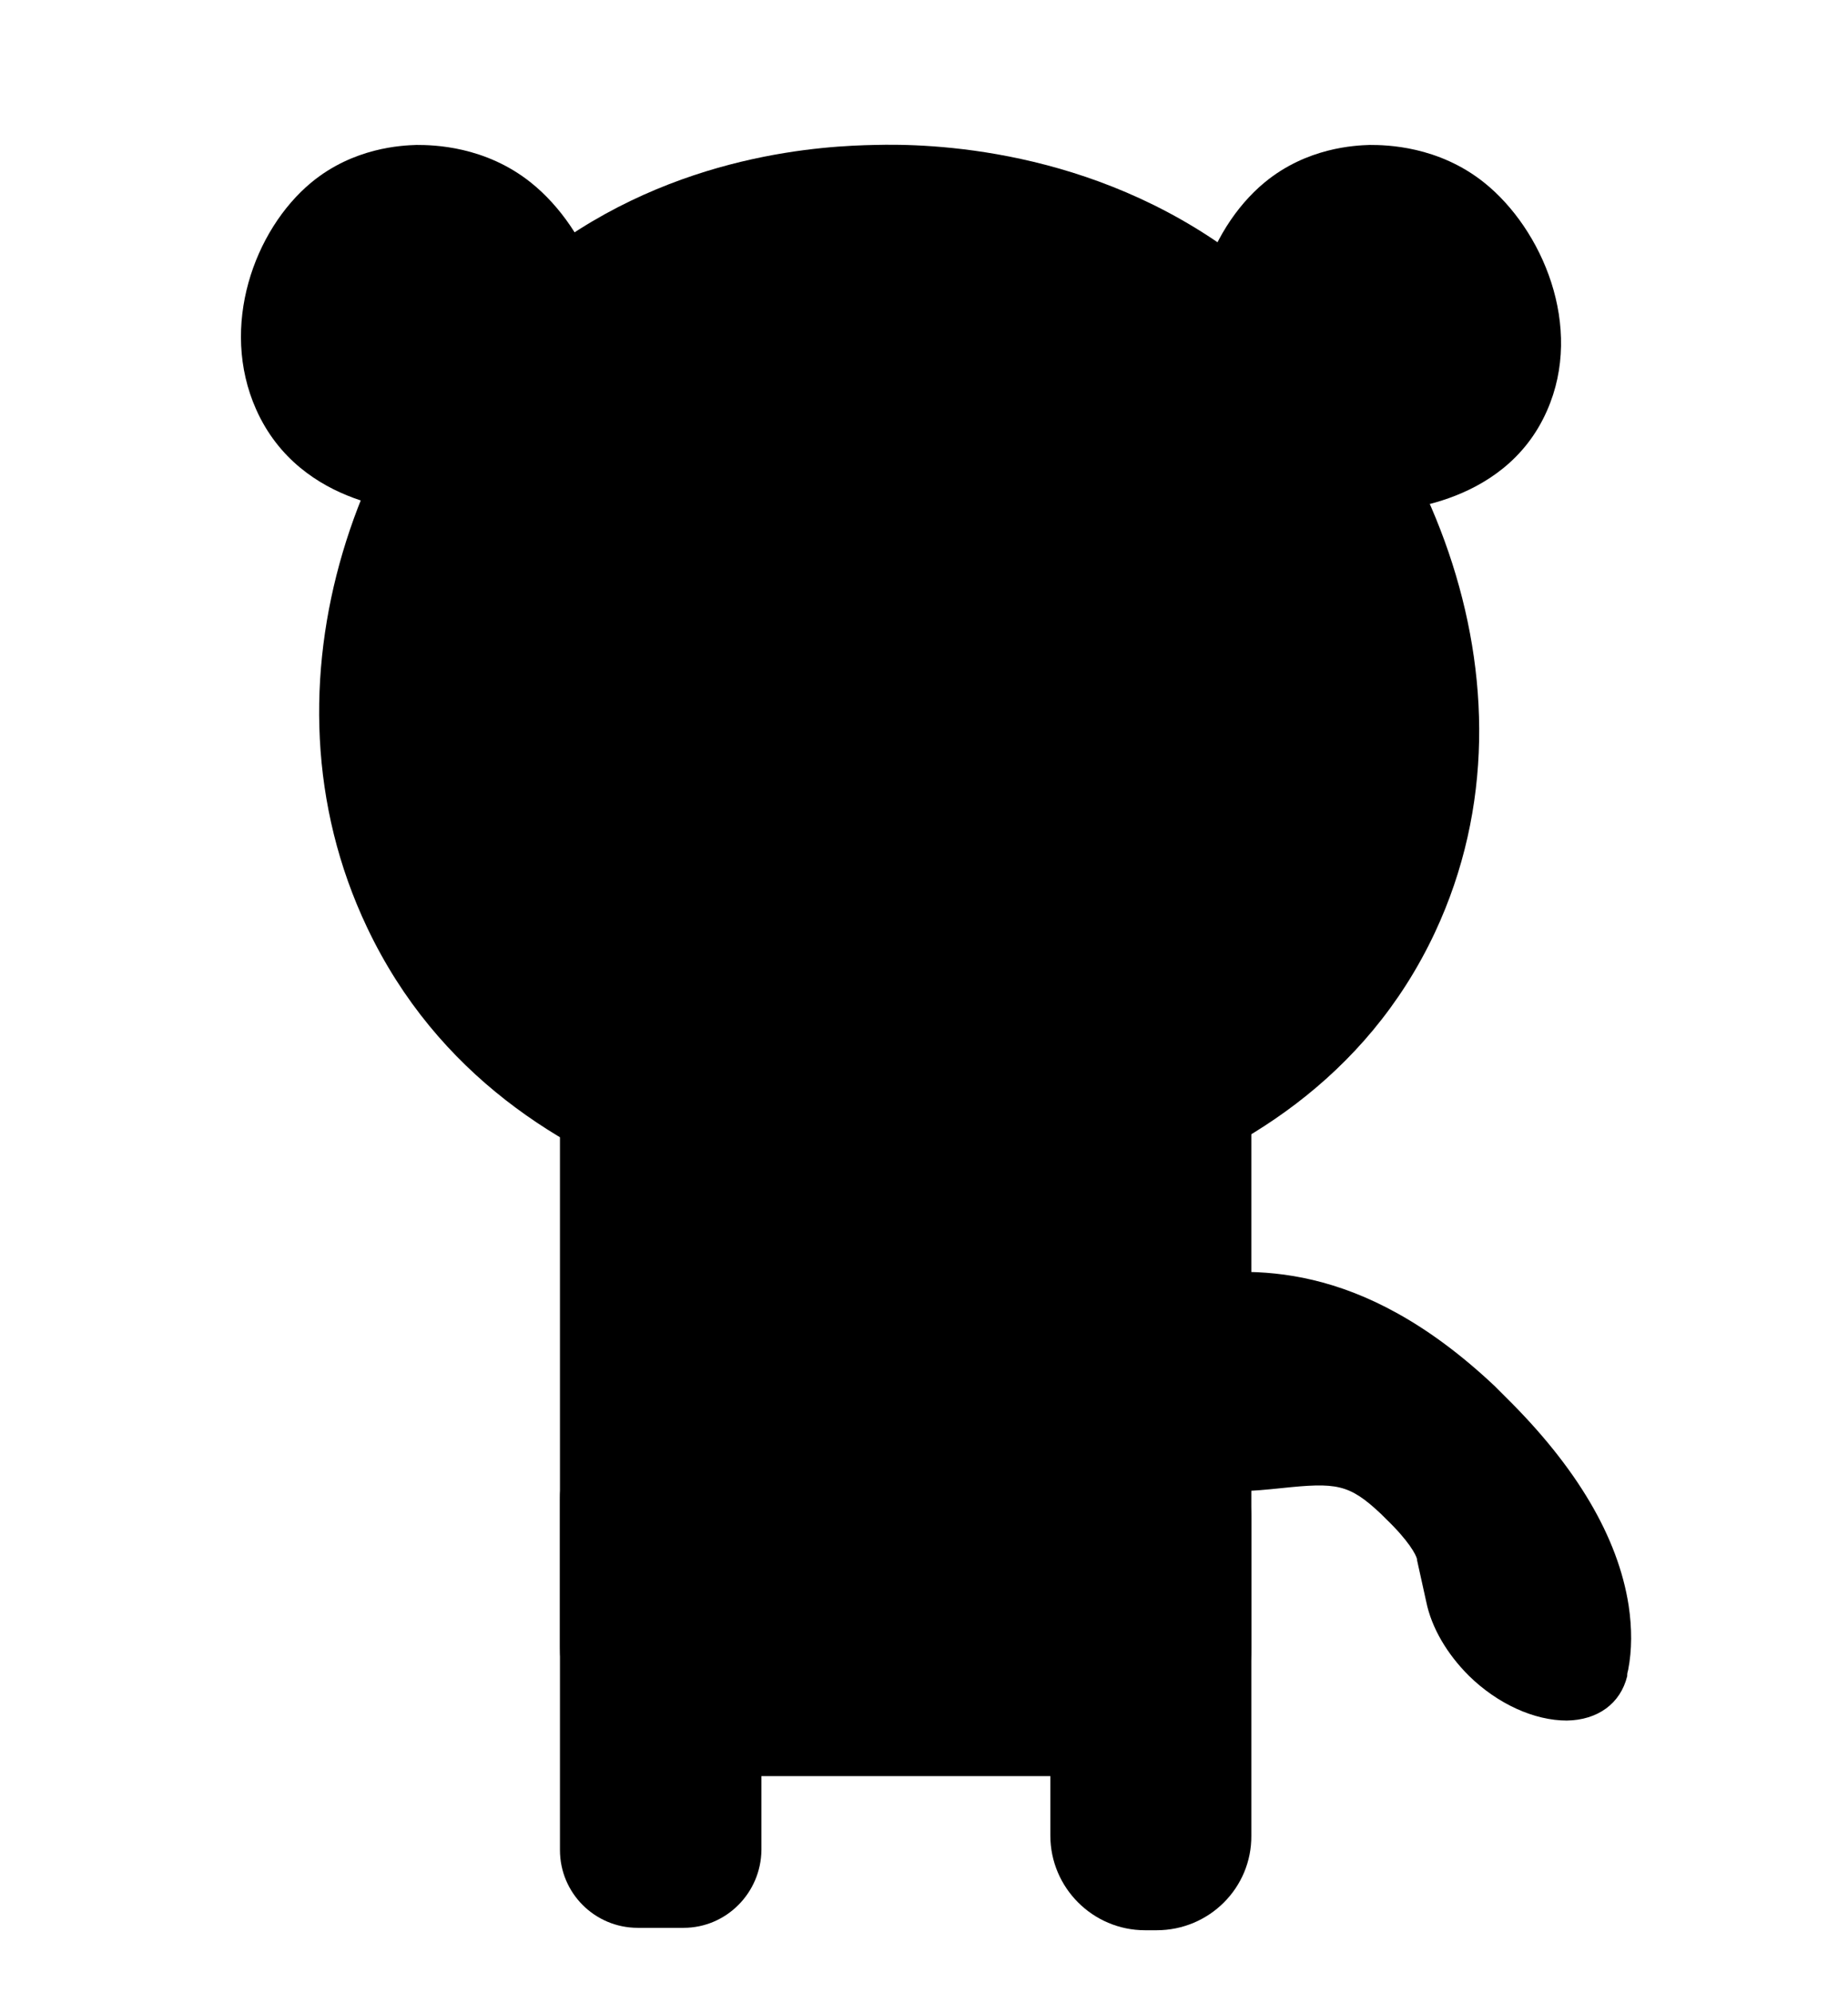 <?xml version="1.0" encoding="utf-8"?>
<!-- Generator: Adobe Illustrator 24.2.0, SVG Export Plug-In . SVG Version: 6.00 Build 0)  -->
<svg version="1.1" id="Layer_1" xmlns="http://www.w3.org/2000/svg" xmlns:xlink="http://www.w3.org/1999/xlink" x="0px" y="0px"
	 viewBox="0 0 382.5 412.5" style="enable-background:new 0 0 382.5 412.5;" xml:space="preserve">
<path d="M213.9,291.8c-10.3-9.8-13.4-23.6-6.8-30.9c6.3-6.9,19.2-5.3,29.4,3.5c3,0.1,5.9,0,8.7-0.4c13.4-1.4,35.9-3.8,64.2,22.9
	c0.7,0.7,1.5,1.5,2.2,2.2c14.7,14.5,23.3,29,25.5,43.2c0.7,4.7,0.7,9.2-0.1,13.3c-0.1,0.4-0.2,0.7-0.2,1.1l0,0.2
	c-1.4,5.7-6.1,9.1-12.5,9.2c-6.7,0-14.3-3.4-20.3-9.3l0,0c-4.5-4.5-7.7-9.9-8.8-15.3l-1.9-8.6l0-0.2c-0.2-0.9-1.7-3.8-6.5-8.4l-1-1
	c-6.6-6.2-9.2-6.5-20.6-5.3c-10.8,1.1-28.8,3.1-49.3-14.5C215.1,293,214.5,292.5,213.9,291.8L213.9,291.8z"/>
<path d="M297,193c24.2-51.7-3-111.5-41-140c-30.1-22.6-63.9-23.3-75-23c-9.5,0.2-41.1,1.4-69,23c-37.4,28.9-60.1,88.3-36,139
	c29.1,61.3,104.3,62.9,110.3,62.9C191,254.9,268.4,254,297,193z"/>
<path d="M232.4,367.6h-89.9c-14.7,0-26.6-11.9-26.6-26.6V232.6c0-14.7,11.9-26.6,26.6-26.6h89.9c14.7,0,26.6,11.9,26.6,26.6v108.4
	C259.1,355.7,247.1,367.6,232.4,367.6z"/>
<path d="M66.1,351"/>
<path d="M141.5,399H132c-8.9,0-16.1-7.2-16.1-16.1v-72.9c0-8.9,7.2-16.1,16.1-16.1h9.5c8.9,0,16.1,7.2,16.1,16.1v72.9
	C157.5,391.8,150.3,399,141.5,399z"/>
<path d="M239.4,399.5H237c-10.8,0-19.6-8.8-19.6-19.6v-65.8c0-10.8,8.8-19.6,19.6-19.6h2.4c10.8,0,19.6,8.8,19.6,19.6v65.8
	C259.1,390.7,250.3,399.5,239.4,399.5z"/>
<path d="M320.2,85c7.7-17.4-1-37.6-13-47.2c-9.5-7.6-20.2-7.8-23.7-7.8c-3,0.1-13,0.5-21.8,7.8c-11.8,9.8-19,29.8-11.4,46.9
	c9.2,20.7,33,21.2,34.9,21.2C286.7,105.8,311.2,105.5,320.2,85z"/>
<path d="M122.9,85c7.7-17.4-1-37.6-13-47.2c-9.5-7.6-20.2-7.8-23.7-7.8c-3,0.1-13,0.5-21.8,7.8c-11.8,9.8-19,29.8-11.4,46.9
	c9.2,20.7,33,21.2,34.9,21.2C89.4,105.8,113.9,105.5,122.9,85z"/>
<path d="M226,350.8c1.5-5.6,2.3-11.5,2.3-17.4c0-29.2-18.2-63.2-40.8-63.2s-40.8,33.9-40.8,63.2c0,5.9,0.8,11.8,2.3,17.4
	c9.5,3.7,22,5.9,38.5,5.9S216.4,354.5,226,350.8z"/>
</svg>
